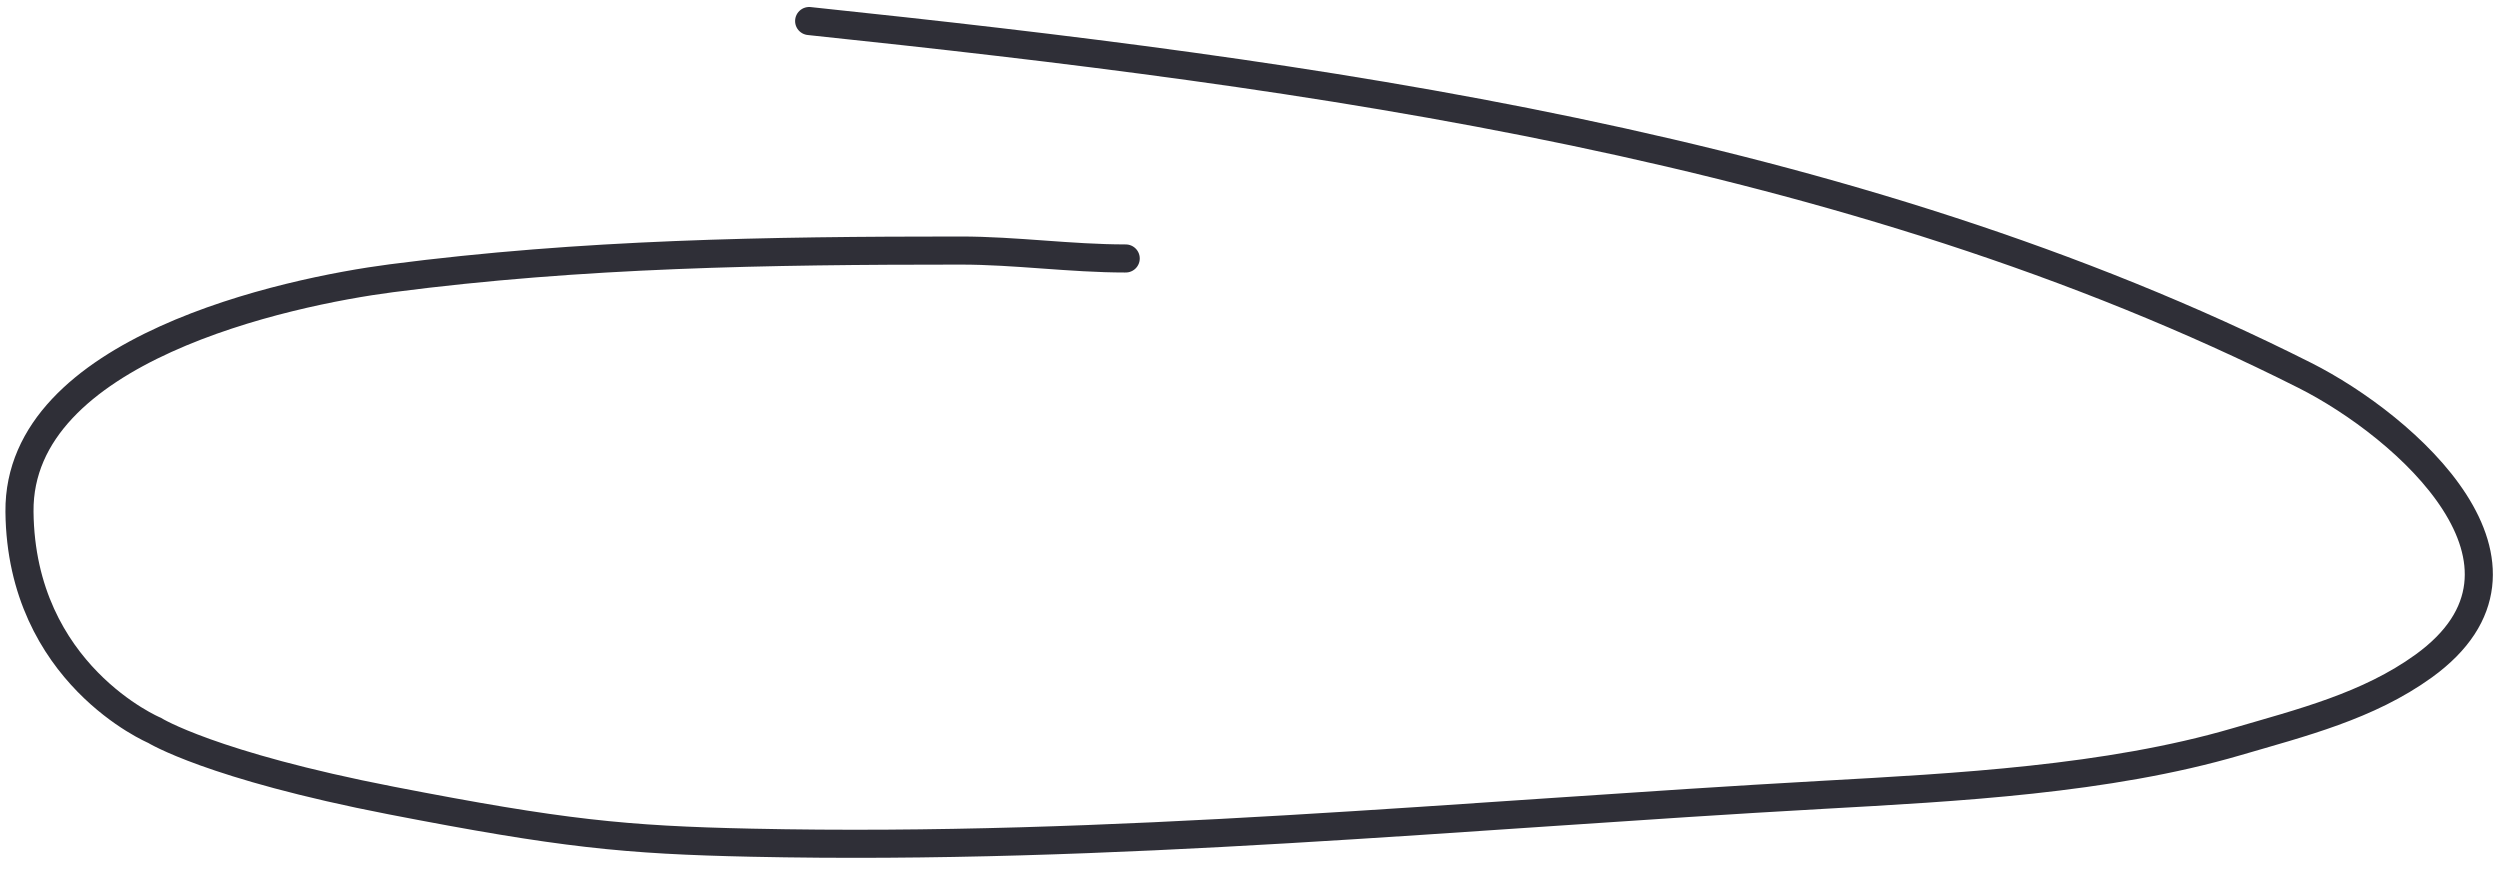 <svg width="178" height="62" viewBox="0 0 178 62" fill="none" xmlns="http://www.w3.org/2000/svg">
<path d="M80.151 18.403C76.192 18.403 72.334 17.839 68.38 17.839C54.675 17.839 41.47 18.044 27.871 19.811C20.421 20.78 1.274 24.869 1.387 36.434C1.5 48 11 52 11 52C11 52 15 54.5 27.871 57C40 59.356 44.5 59.806 53.5 60C79.237 60.553 104.013 58.032 129.738 56.595C139.305 56.06 150.038 55.506 159.259 52.807C163.87 51.457 168.607 50.28 172.563 47.423C182.496 40.249 171.317 30.362 164.111 26.73C131.601 10.345 93.346 5.26 57.611 1.498" stroke="#2F2F37" stroke-width="2" stroke-linecap="round"/>
</svg>
